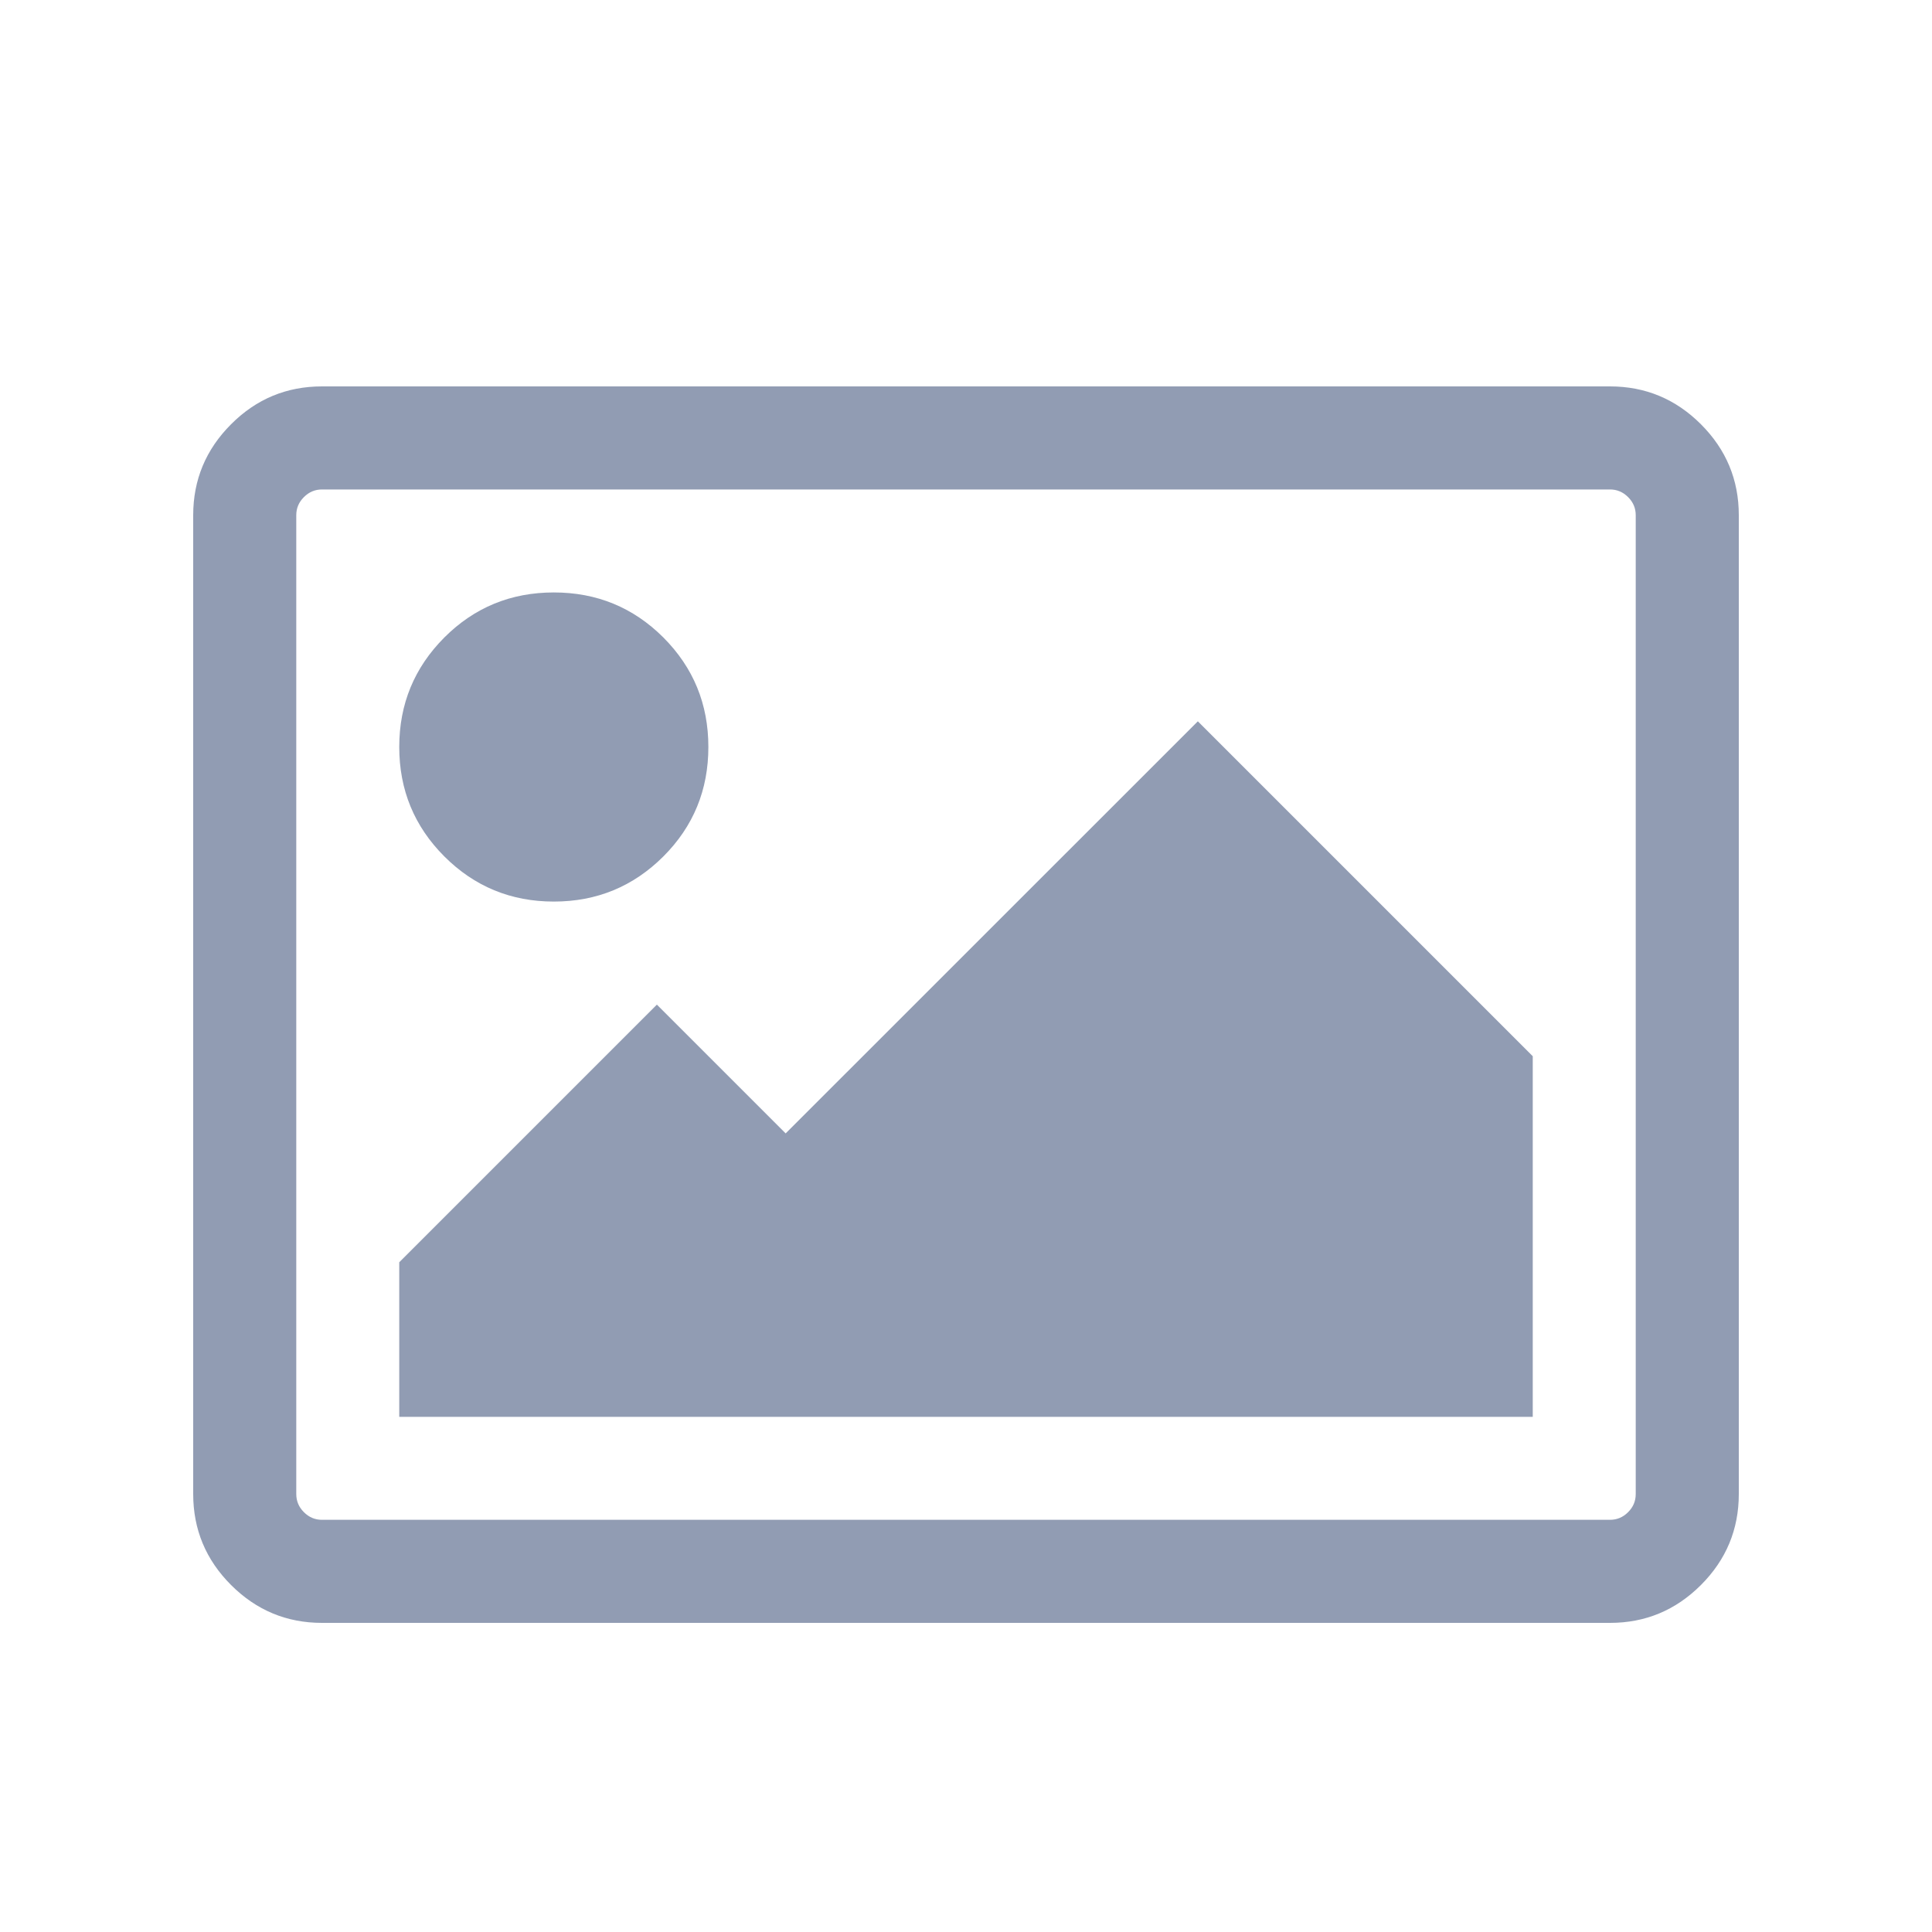 <svg width="20" height="20" viewBox="0 0 20 20" fill="none" xmlns="http://www.w3.org/2000/svg">
<path d="M17.608 4.392C17.347 4.131 17.033 4 16.666 4H3.333C2.967 4 2.653 4.13 2.392 4.392C2.131 4.653 2 4.967 2 5.333V15.466C2 15.833 2.131 16.147 2.392 16.408C2.653 16.669 2.967 16.8 3.333 16.8H16.667C17.033 16.8 17.347 16.669 17.608 16.408C17.869 16.147 18 15.833 18 15.466V5.333C18 4.967 17.869 4.653 17.608 4.392ZM16.933 15.466C16.933 15.539 16.907 15.601 16.854 15.654C16.801 15.707 16.739 15.733 16.666 15.733H3.333C3.261 15.733 3.199 15.707 3.146 15.654C3.093 15.601 3.067 15.539 3.067 15.466V5.333C3.067 5.261 3.093 5.199 3.146 5.146C3.199 5.093 3.261 5.067 3.333 5.067H16.667C16.739 5.067 16.801 5.093 16.854 5.146C16.907 5.199 16.933 5.261 16.933 5.333V15.466Z" fill="#919CB3"/>
<path d="M5.733 9.333C6.178 9.333 6.555 9.177 6.867 8.866C7.178 8.555 7.333 8.177 7.333 7.733C7.333 7.288 7.178 6.911 6.867 6.599C6.555 6.288 6.178 6.133 5.733 6.133C5.289 6.133 4.911 6.288 4.6 6.599C4.289 6.911 4.133 7.288 4.133 7.733C4.133 8.177 4.289 8.555 4.6 8.866C4.911 9.177 5.289 9.333 5.733 9.333Z" fill="#919CB3"/>
<path d="M8.133 11.733L6.8 10.4L4.133 13.067V14.667H15.867V10.934L12.4 7.467L8.133 11.733Z" fill="#919CB3"/>
</svg>
